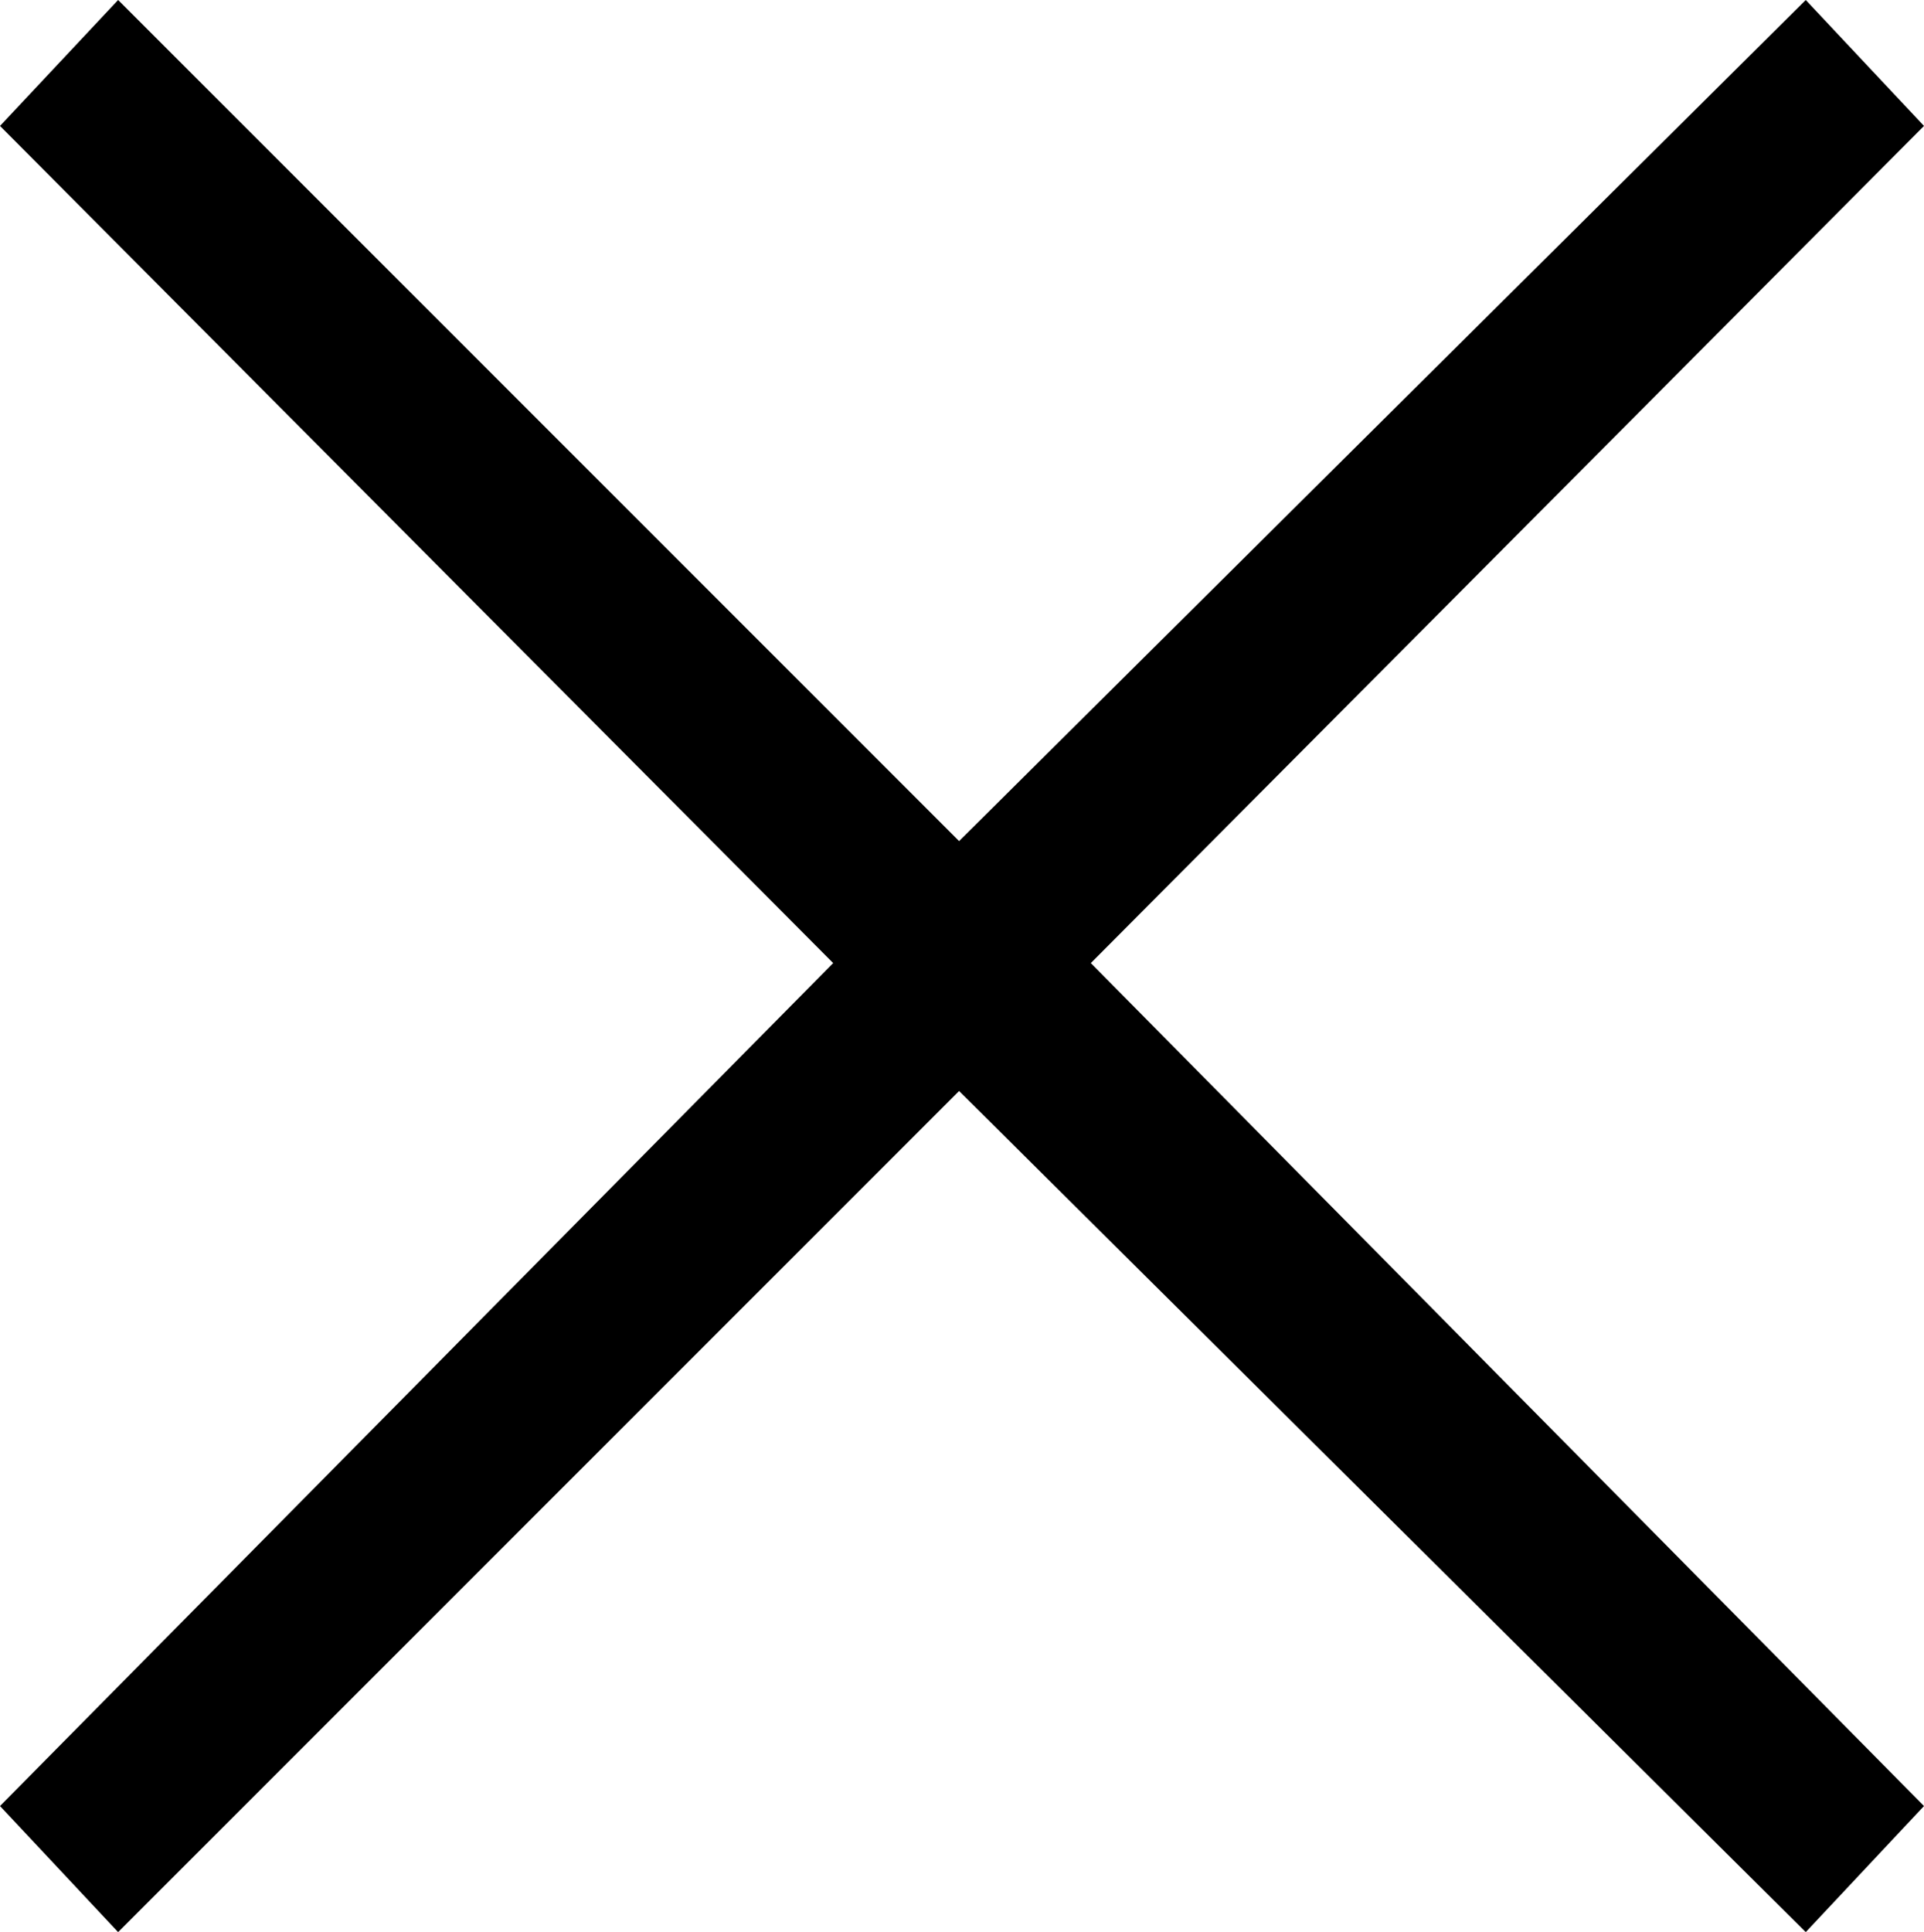 <svg width="14.546" height="14.604" viewBox="1.802 -32.212 14.546 14.604" xmlns="http://www.w3.org/2000/svg"><path d="M1.802 -18.56L8.101 -24.932L1.802 -31.26L2.695 -32.212L9.053 -25.854L15.454 -32.212L16.348 -31.26L10.049 -24.932L16.348 -18.56L15.454 -17.607L9.053 -23.965L2.695 -17.607ZM1.802 -18.56"></path></svg>